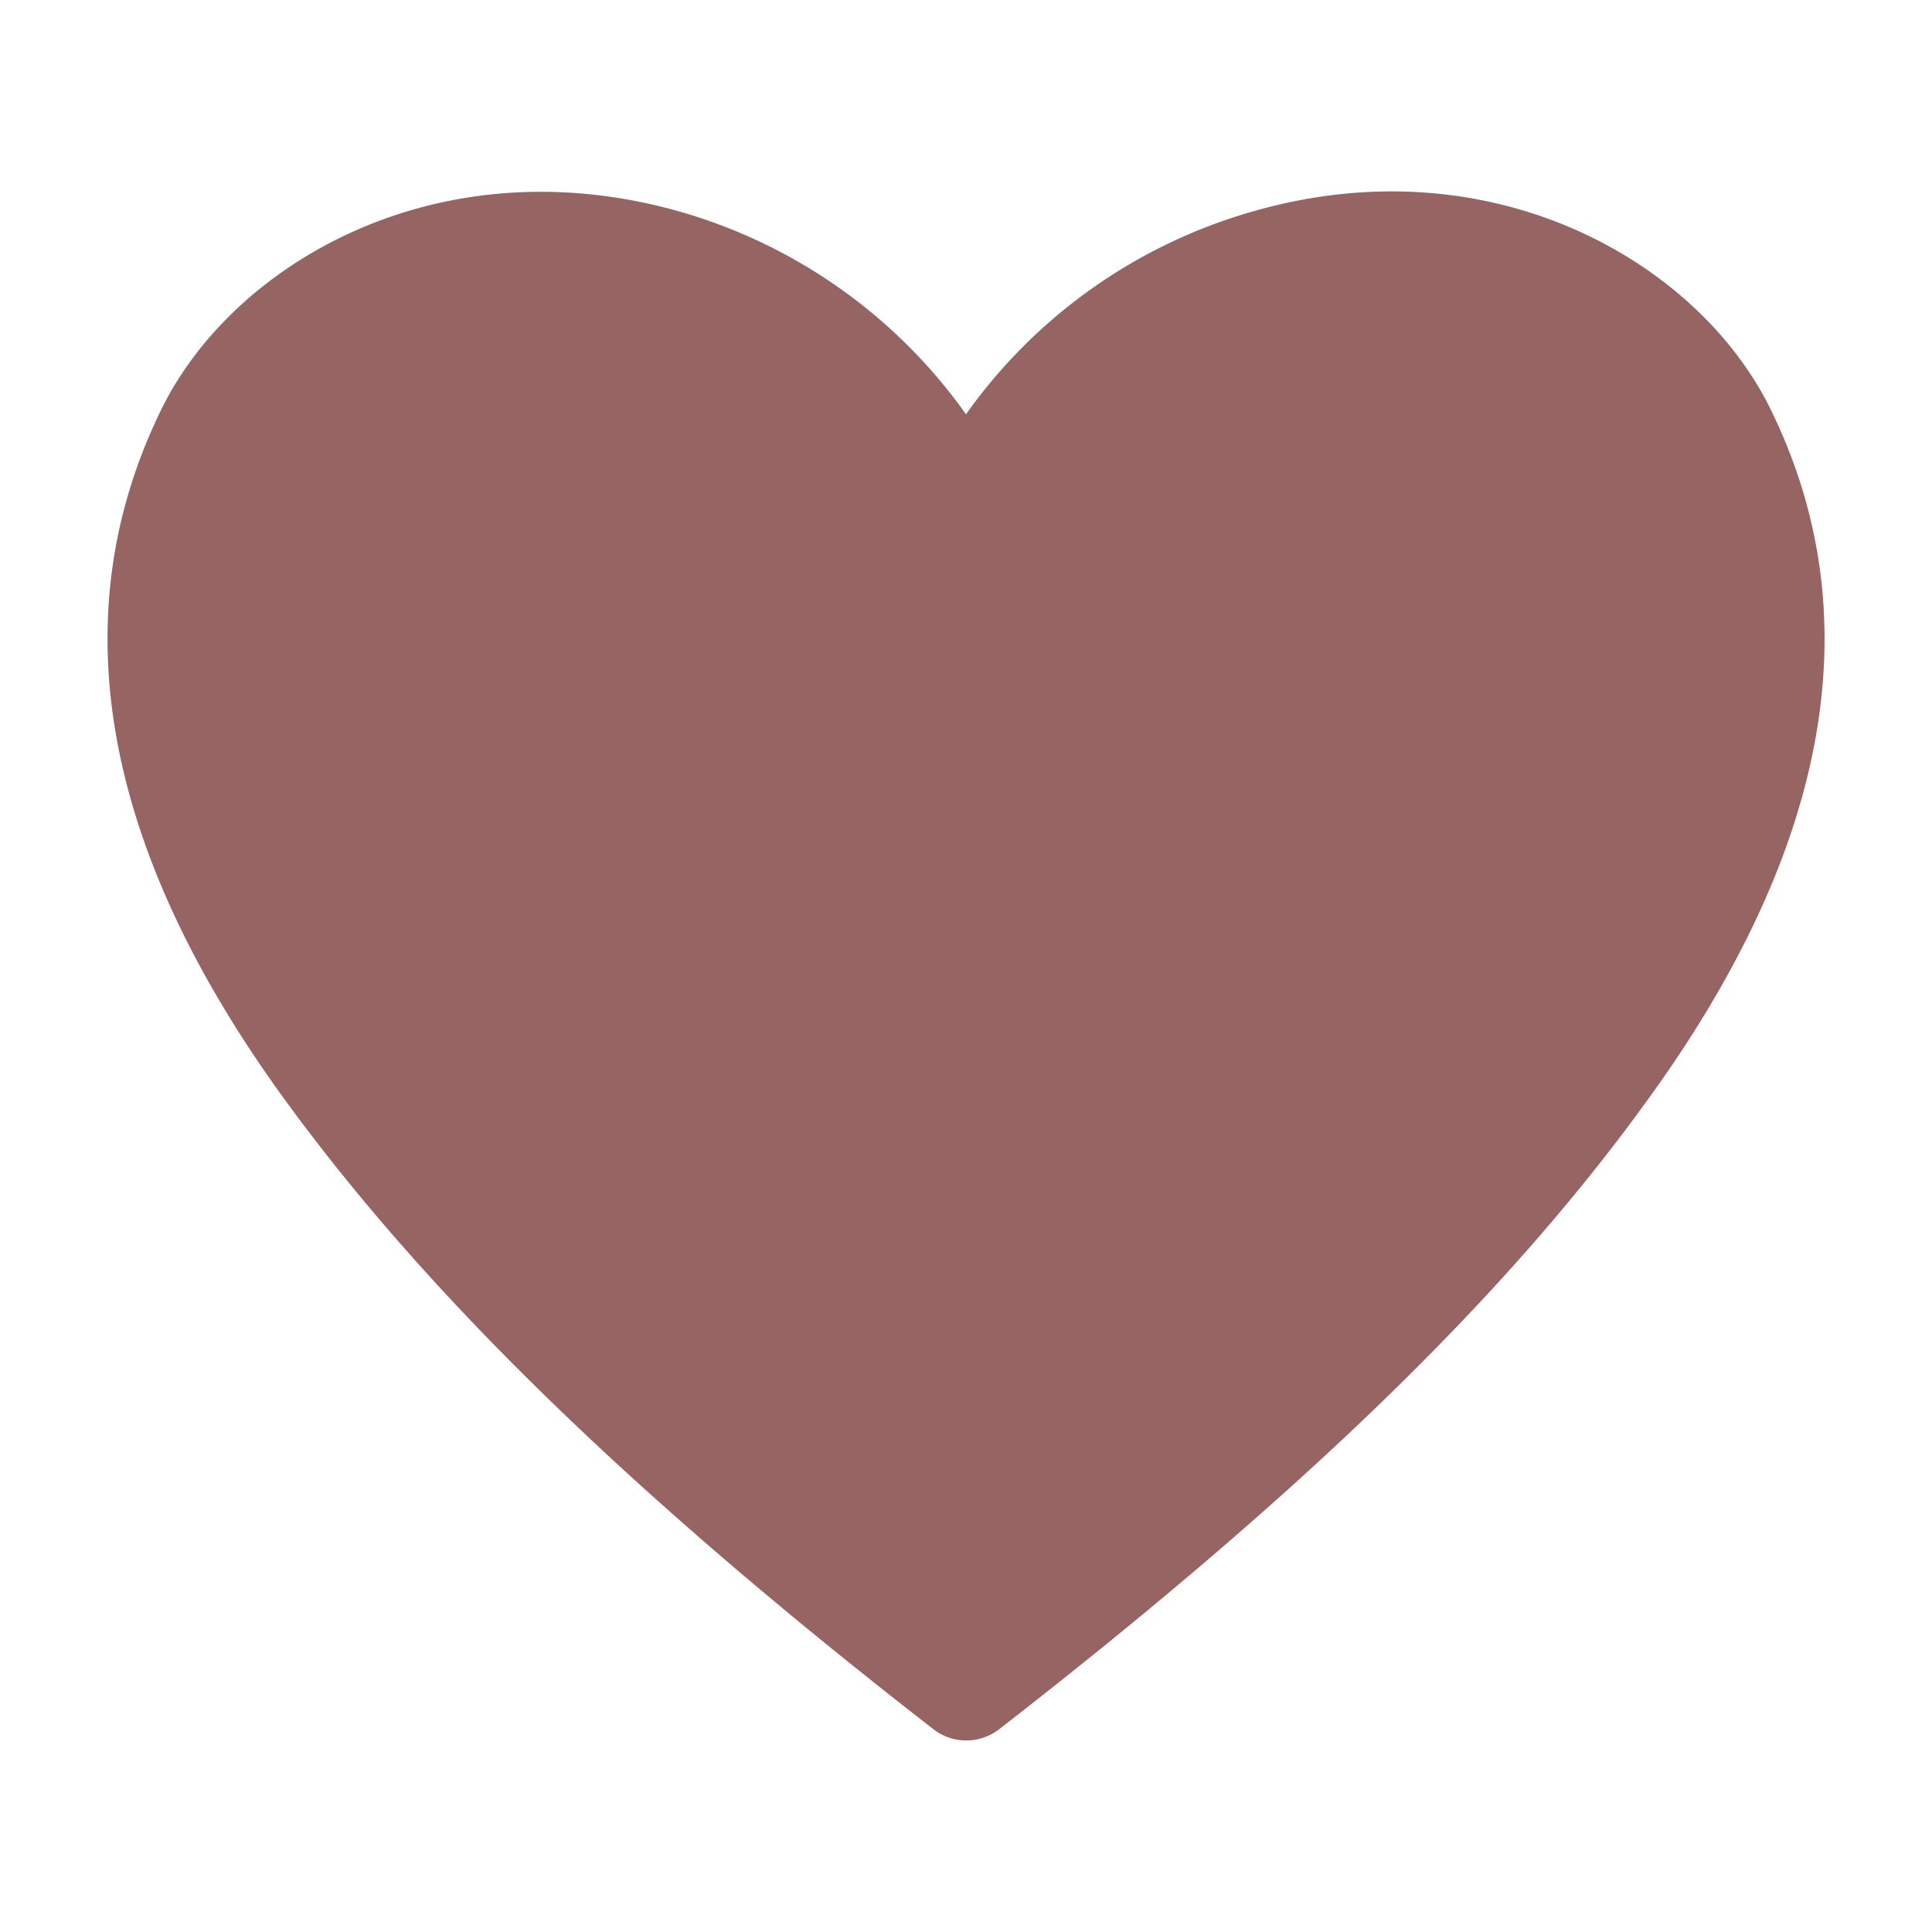 <svg width="14" height="14" fill="none" xmlns="http://www.w3.org/2000/svg"><path d="M12.833 2.971c-.52-1.07-2.022-1.944-3.768-1.435A3.838 3.838 0 007 3.002a3.838 3.838 0 00-2.065-1.466c-1.75-.502-3.247.366-3.768 1.435-.731 1.497-.428 3.181.902 5.005C3.11 9.403 4.6 10.85 6.763 12.53a.389.389 0 00.478 0c2.158-1.676 3.652-3.111 4.694-4.554 1.326-1.824 1.63-3.508.898-5.005z" fill="#976464"/></svg>